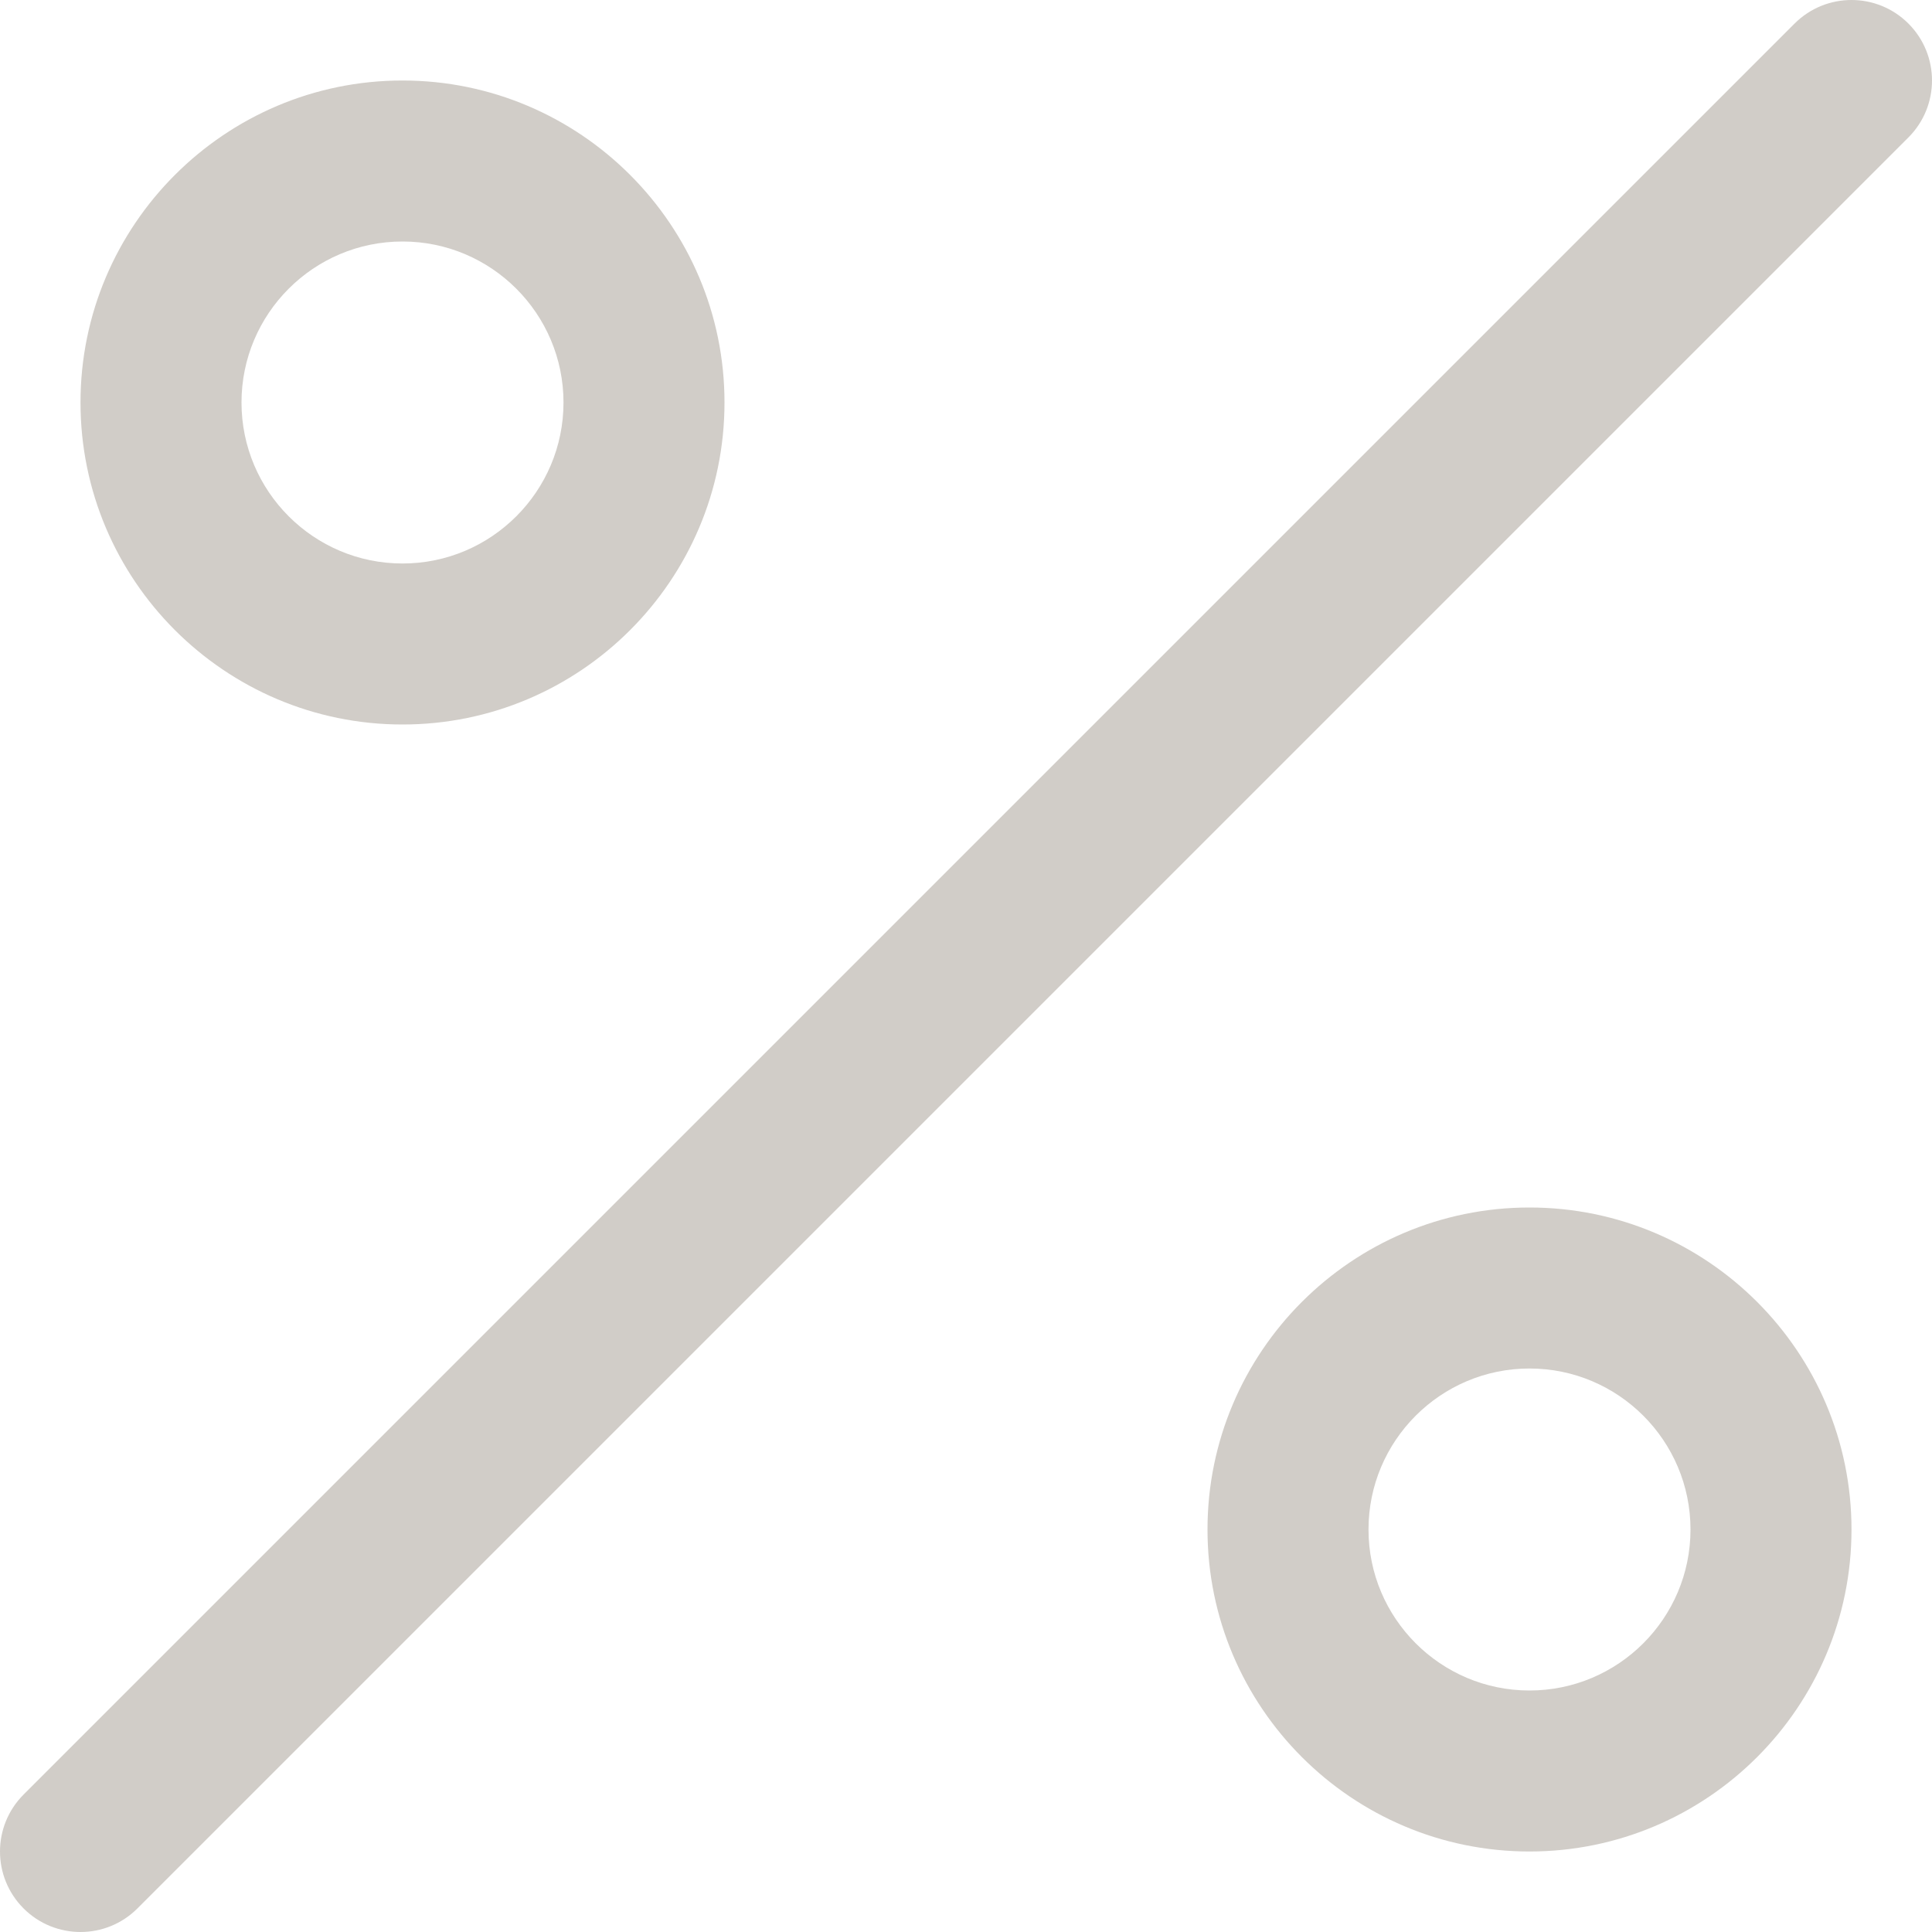 <svg width="30" height="30" viewBox="0 0 30 30" fill="none" xmlns="http://www.w3.org/2000/svg">
<path d="M1.25 30C0.93 30 0.61 29.878 0.366 29.634C-0.122 29.145 -0.122 28.355 0.366 27.866L27.866 0.366C28.355 -0.122 29.145 -0.122 29.634 0.366C30.122 0.855 30.122 1.645 29.634 2.134L2.134 29.634C1.89 29.878 1.57 30 1.25 30ZM11.25 6.25C11.25 3.493 9.008 1.25 6.25 1.25C3.493 1.25 1.25 3.493 1.25 6.25C1.25 9.008 3.493 11.25 6.25 11.25C9.008 11.25 11.25 9.008 11.25 6.25ZM8.75 6.25C8.75 7.629 7.629 8.75 6.25 8.75C4.871 8.75 3.75 7.629 3.75 6.25C3.75 4.871 4.871 3.75 6.25 3.75C7.629 3.75 8.75 4.871 8.75 6.25ZM28.75 23.75C28.75 20.992 26.508 18.75 23.75 18.75C20.992 18.75 18.75 20.992 18.75 23.75C18.75 26.508 20.992 28.75 23.75 28.75C26.508 28.75 28.75 26.508 28.75 23.75ZM26.25 23.75C26.25 25.129 25.129 26.25 23.75 26.25C22.371 26.25 21.25 25.129 21.25 23.75C21.25 22.371 22.371 21.25 23.75 21.25C25.129 21.25 26.25 22.371 26.25 23.75Z" fill="#D1CDC8"/>
</svg>
